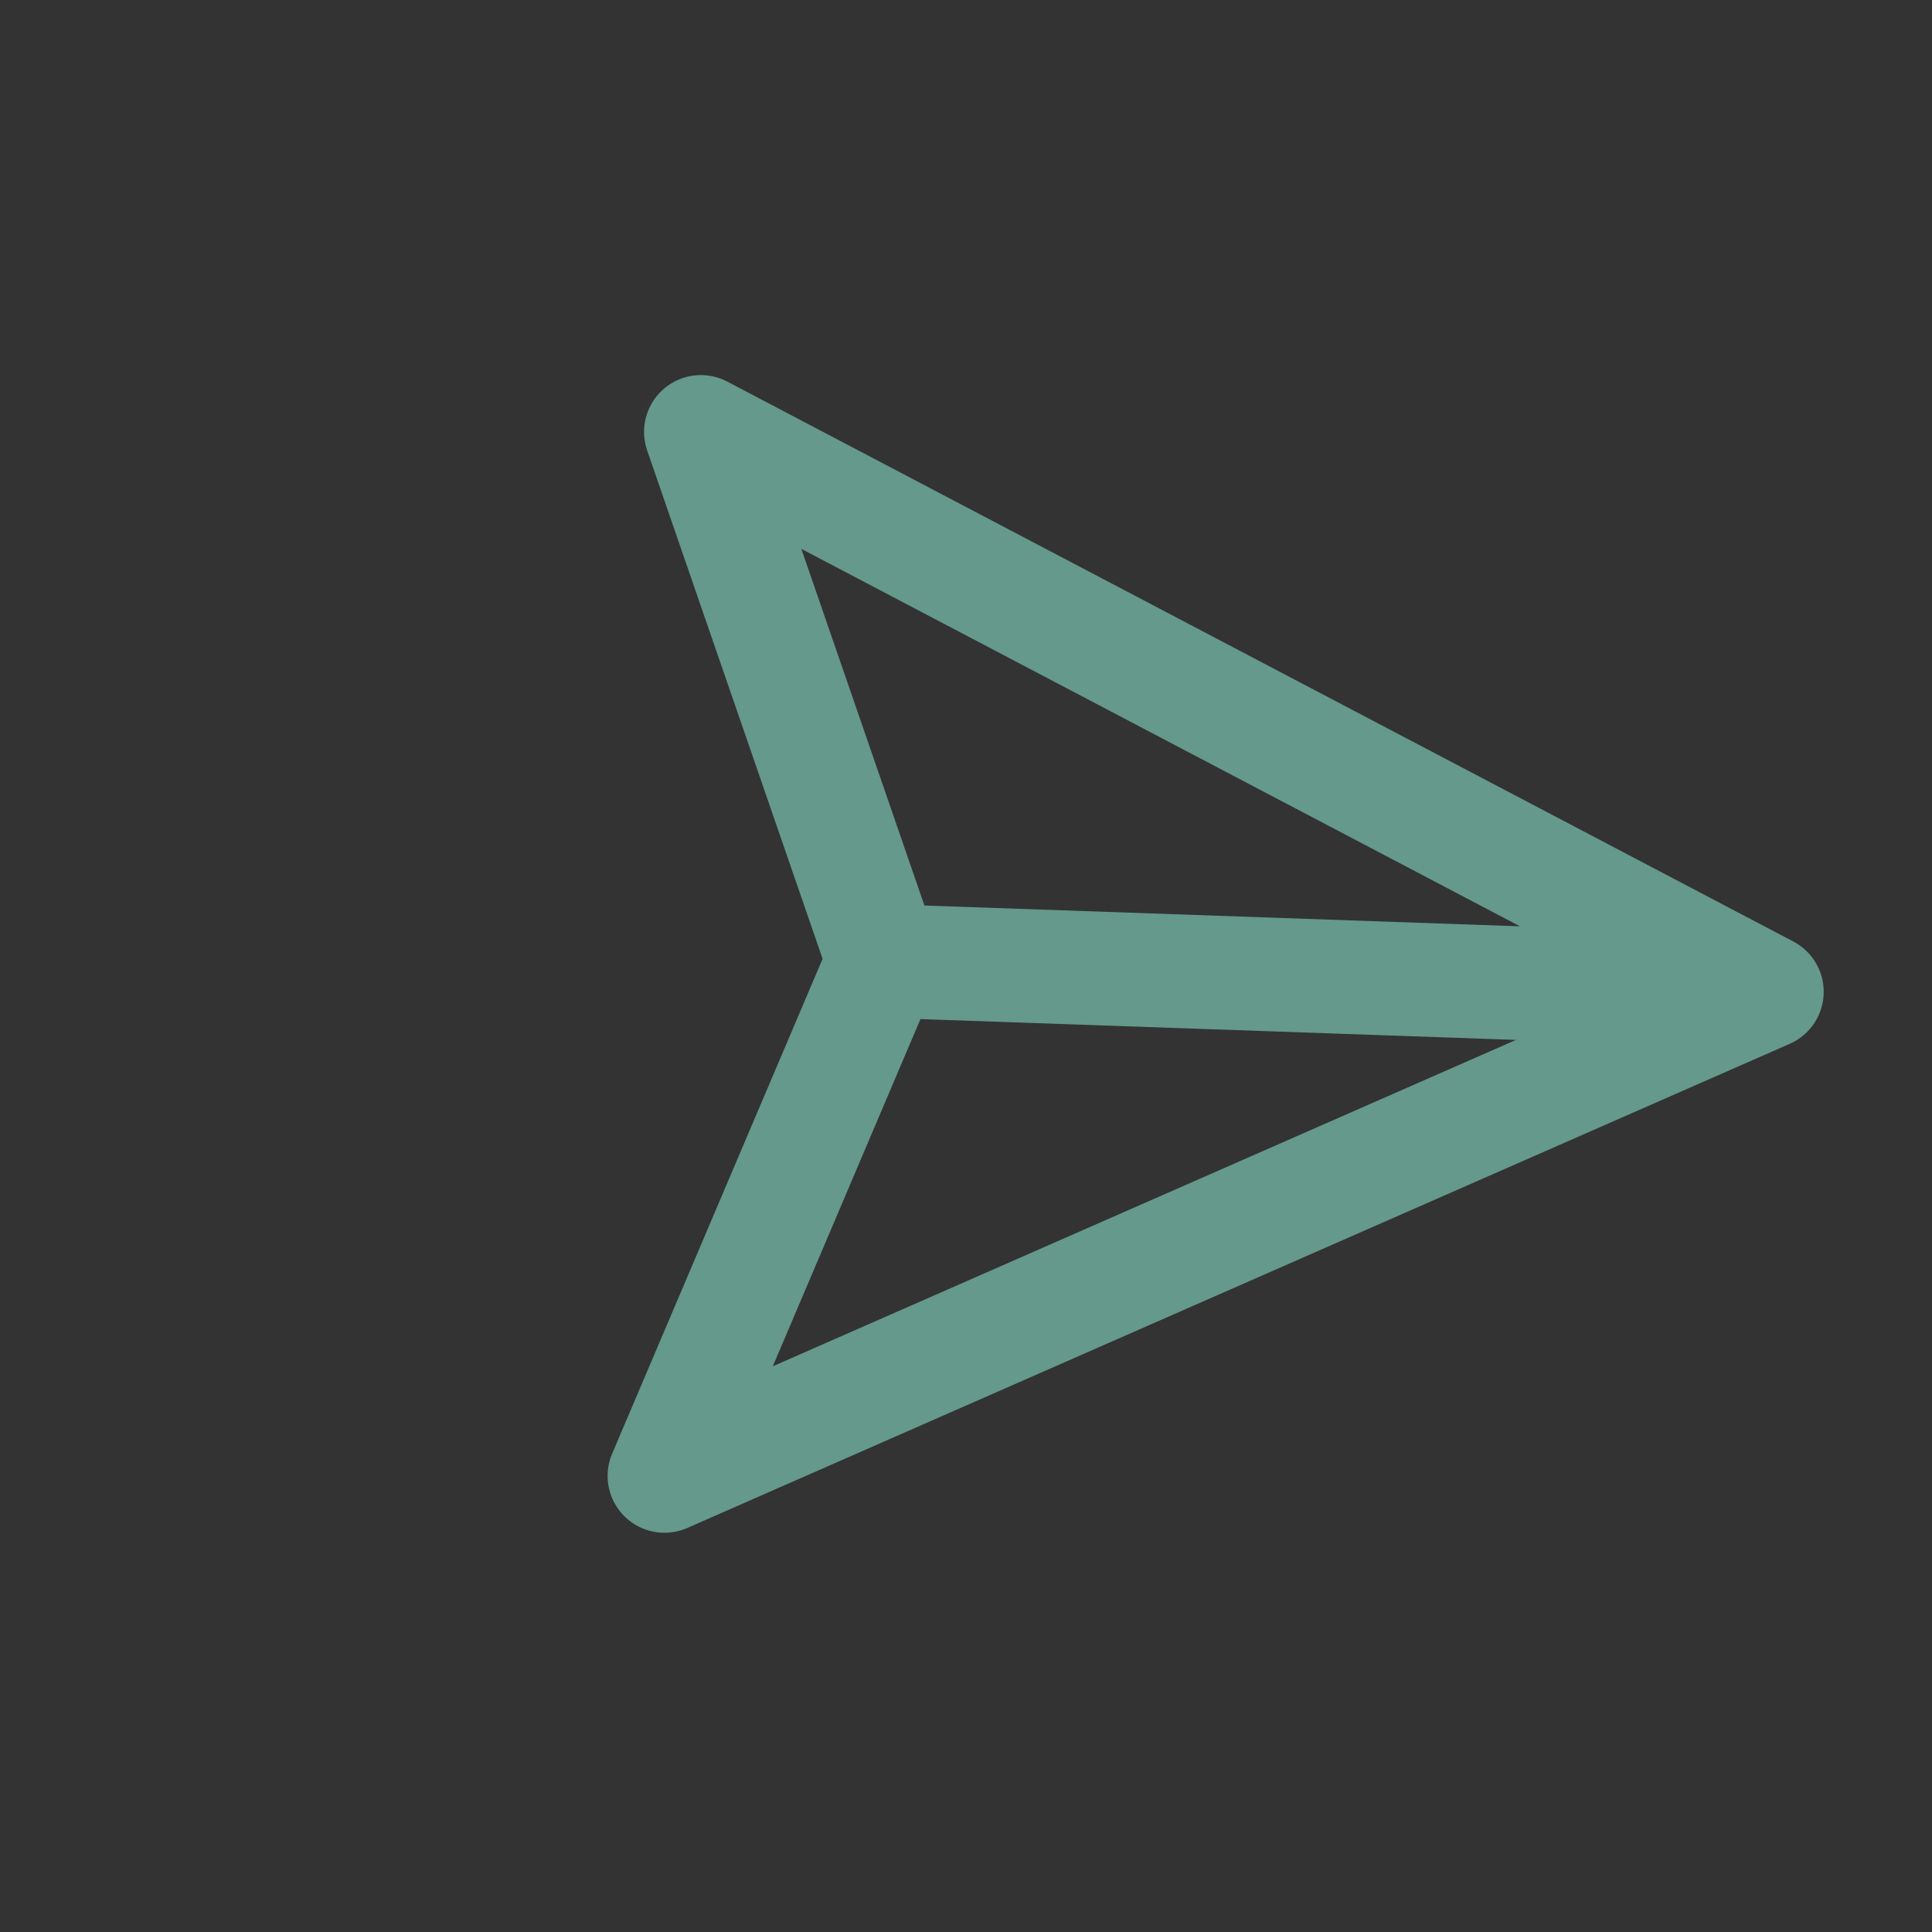 <svg width="34" height="34" fill="none" xmlns="http://www.w3.org/2000/svg"><rect width="100%" height="100%" fill="#333333" stroke="none"/><g opacity=".5" clip-path="url(#clip0_22909_4)" stroke="#95FFE5" stroke-width="2" stroke-linecap="round" stroke-linejoin="round"><path d="M31.094 17.454l-15.547-.543M31.094 17.454l-19.401 8.52 3.854-9.063-3.213-9.31 18.76 9.853z"/></g><defs><clipPath id="clip0_22909_4"><path fill="#fff" transform="rotate(47 8.776 20.184)" d="M0 0h24v24H0z"/></clipPath></defs></svg>